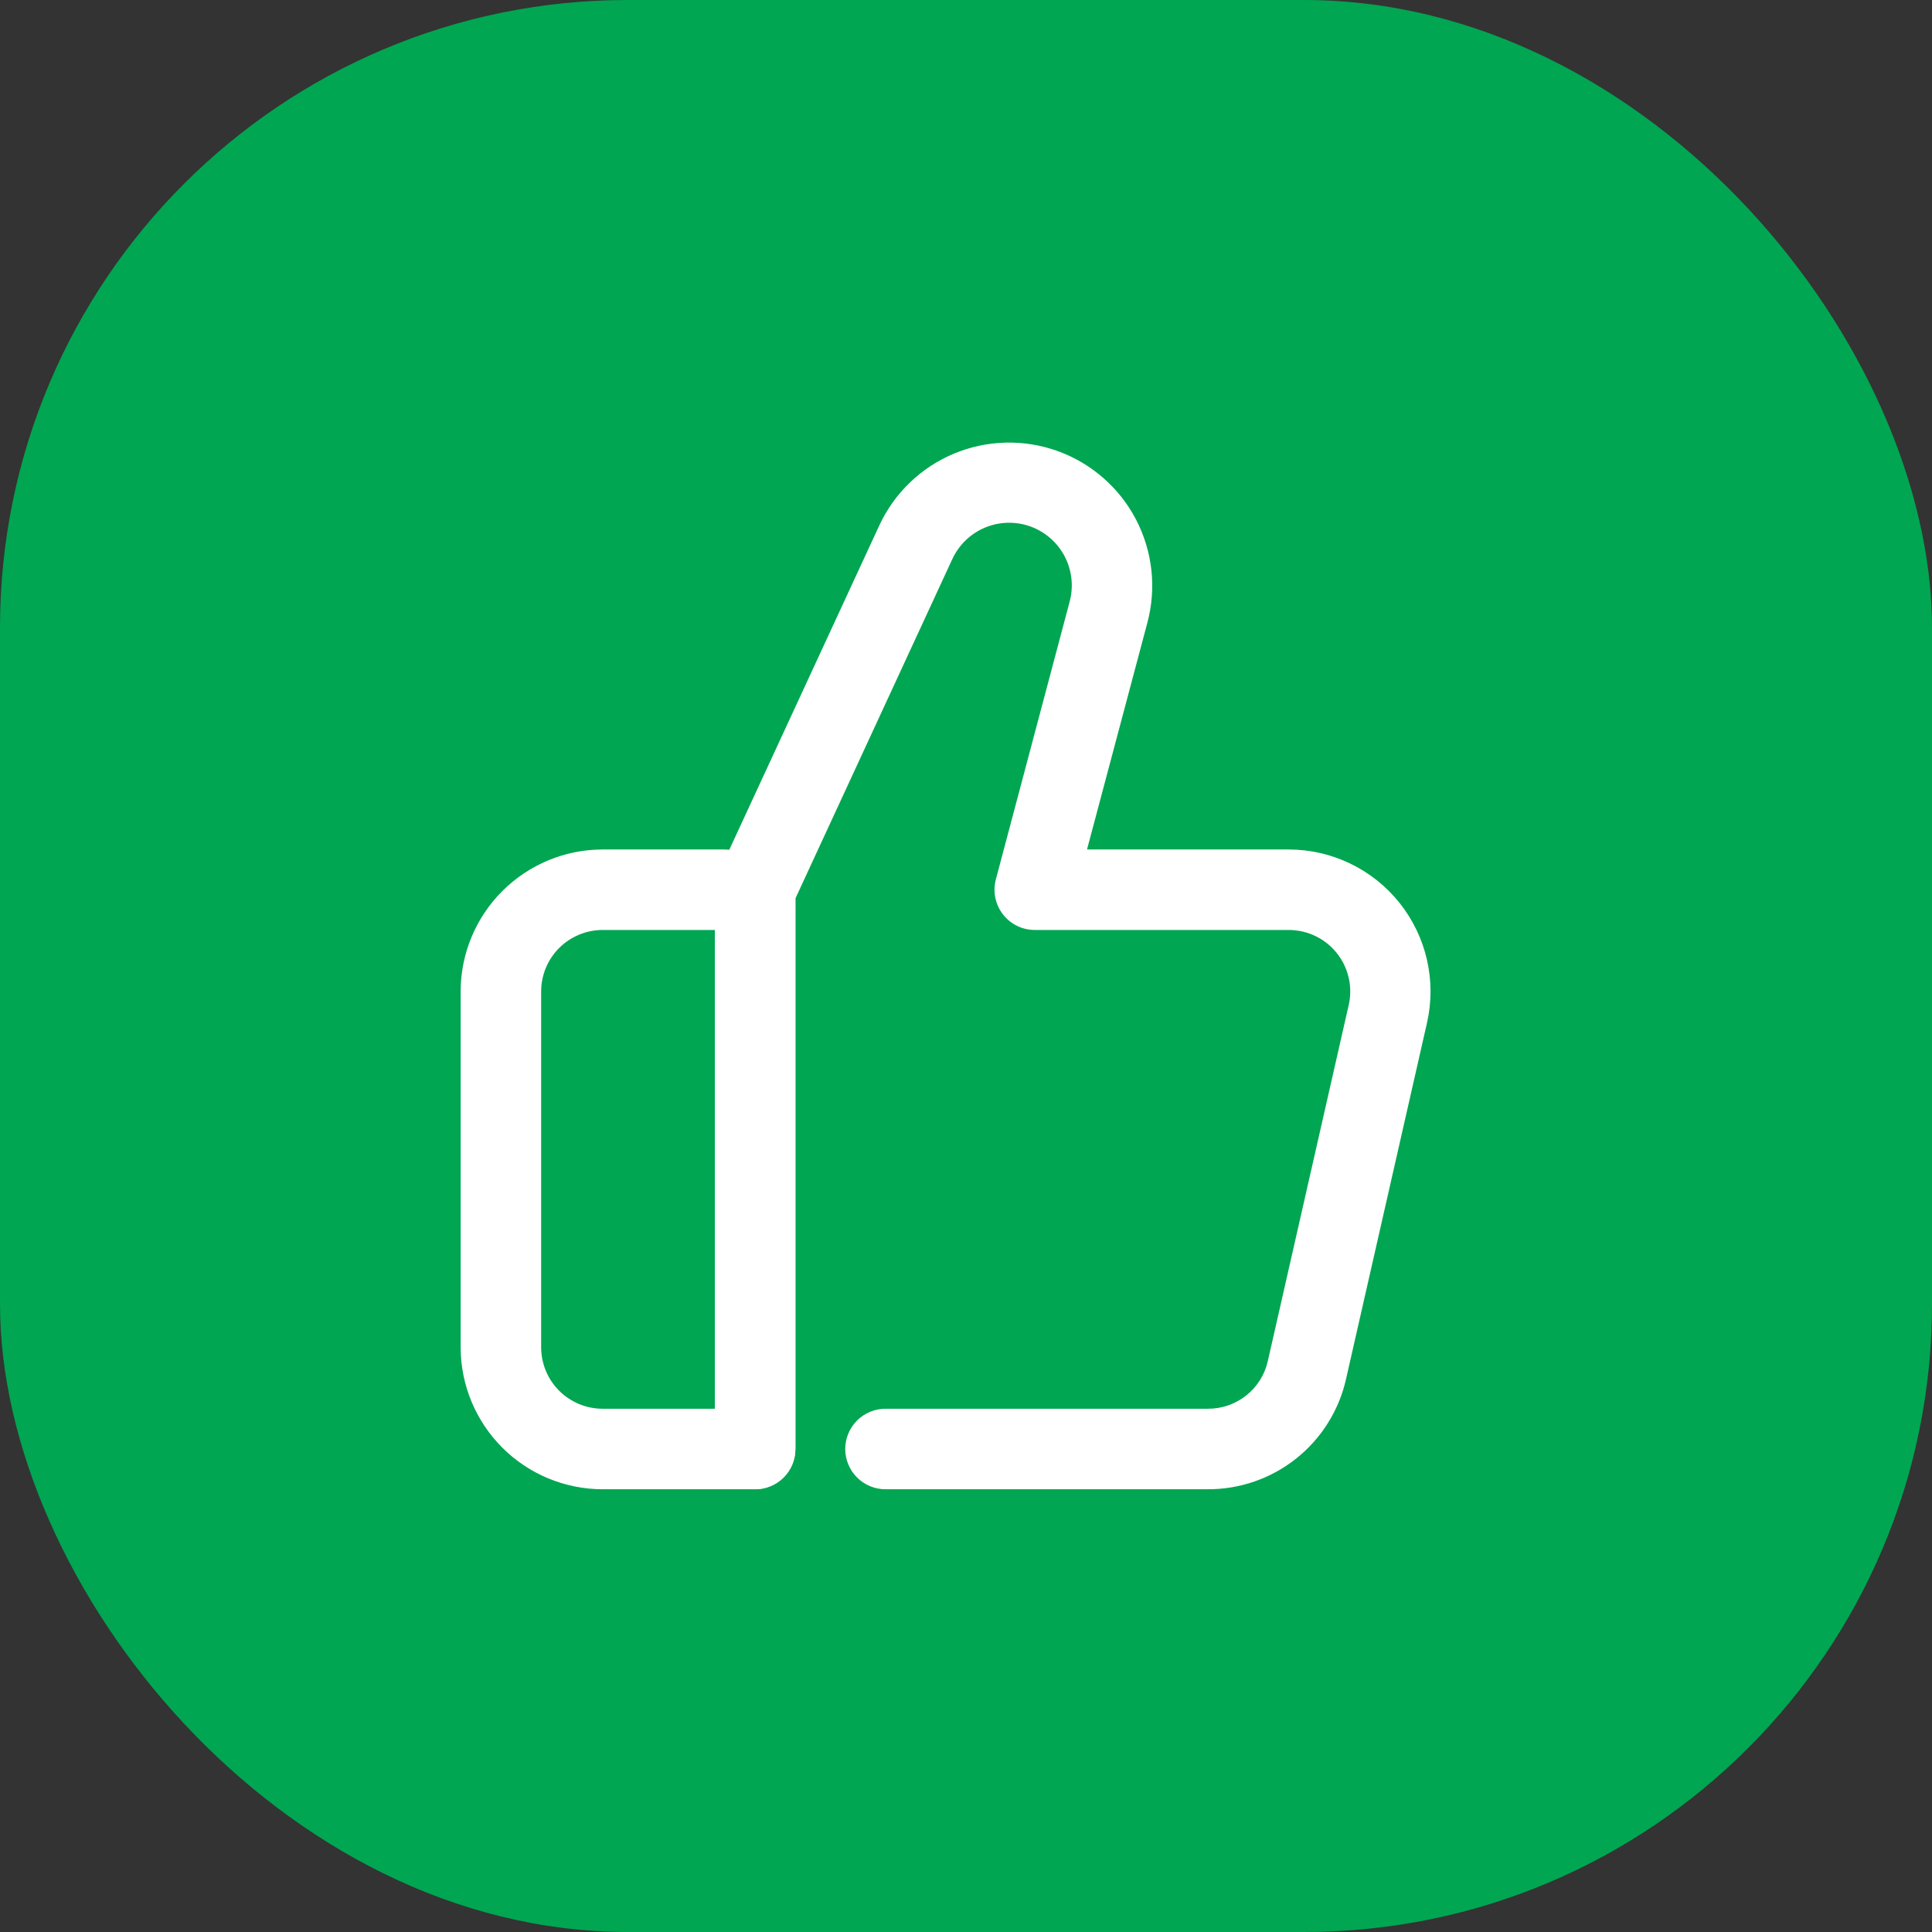 <svg width="80" height="80" viewBox="0 0 80 80" fill="none" xmlns="http://www.w3.org/2000/svg">
<rect x="0" y="0" width="80" height="80" fill="#333333" stroke="none"/>
<rect width="80" height="80" rx="26" fill="#00A651"/>
<path d="M31.269 61.667H24.953C23.394 61.665 21.901 61.045 20.799 59.944C19.697 58.842 19.076 57.348 19.074 55.79V41.052C19.076 39.493 19.697 38 20.799 36.898C21.901 35.797 23.394 35.177 24.953 35.175H29.999C30.217 35.175 30.433 35.218 30.634 35.302C30.835 35.218 31.051 35.175 31.269 35.175C31.711 35.175 32.135 35.351 32.448 35.663C32.76 35.976 32.936 36.4 32.936 36.842V60C32.936 60.442 32.76 60.866 32.448 61.179C32.135 61.491 31.711 61.667 31.269 61.667ZM24.953 38.508C24.278 38.509 23.632 38.778 23.154 39.254C22.677 39.731 22.409 40.377 22.408 41.052V55.79C22.409 56.465 22.677 57.111 23.154 57.588C23.632 58.064 24.278 58.333 24.953 58.333H29.603V38.508H24.953Z" fill="white"/>
<path d="M50.013 61.667H36.666C36.224 61.667 35.8 61.491 35.487 61.178C35.175 60.866 34.999 60.442 34.999 60C34.999 59.558 35.175 59.134 35.487 58.822C35.8 58.509 36.224 58.333 36.666 58.333H50.013C50.591 58.337 51.153 58.142 51.605 57.782C52.057 57.422 52.373 56.918 52.499 56.353L55.847 41.617C55.932 41.244 55.932 40.858 55.846 40.485C55.761 40.113 55.593 39.765 55.355 39.466C55.117 39.167 54.815 38.926 54.471 38.761C54.126 38.595 53.749 38.509 53.367 38.508H42.847C42.592 38.508 42.34 38.45 42.111 38.337C41.882 38.224 41.682 38.061 41.526 37.858C41.371 37.656 41.264 37.421 41.213 37.17C41.163 36.92 41.17 36.662 41.236 36.415L44.288 24.927C44.46 24.298 44.39 23.627 44.09 23.047C43.79 22.468 43.283 22.023 42.67 21.801C42.056 21.579 41.382 21.596 40.781 21.849C40.179 22.102 39.696 22.573 39.426 23.167L32.936 37.205V60C32.936 60.442 32.76 60.866 32.448 61.178C32.135 61.491 31.711 61.667 31.269 61.667C30.827 61.667 30.403 61.491 30.091 61.178C29.778 60.866 29.602 60.442 29.602 60V36.842C29.602 36.6 29.654 36.362 29.756 36.143L36.403 21.772C37.024 20.424 38.128 19.358 39.498 18.785C40.867 18.213 42.401 18.175 43.797 18.678C45.193 19.183 46.349 20.192 47.037 21.507C47.724 22.822 47.894 24.348 47.511 25.782L45.011 35.175H53.358C54.24 35.175 55.111 35.374 55.906 35.757C56.702 36.139 57.4 36.696 57.951 37.386C58.501 38.076 58.89 38.88 59.087 39.741C59.284 40.601 59.285 41.494 59.089 42.355L55.739 57.092C55.449 58.393 54.723 59.556 53.681 60.388C52.64 61.22 51.346 61.671 50.013 61.667V61.667Z" fill="white"/>
</svg>

